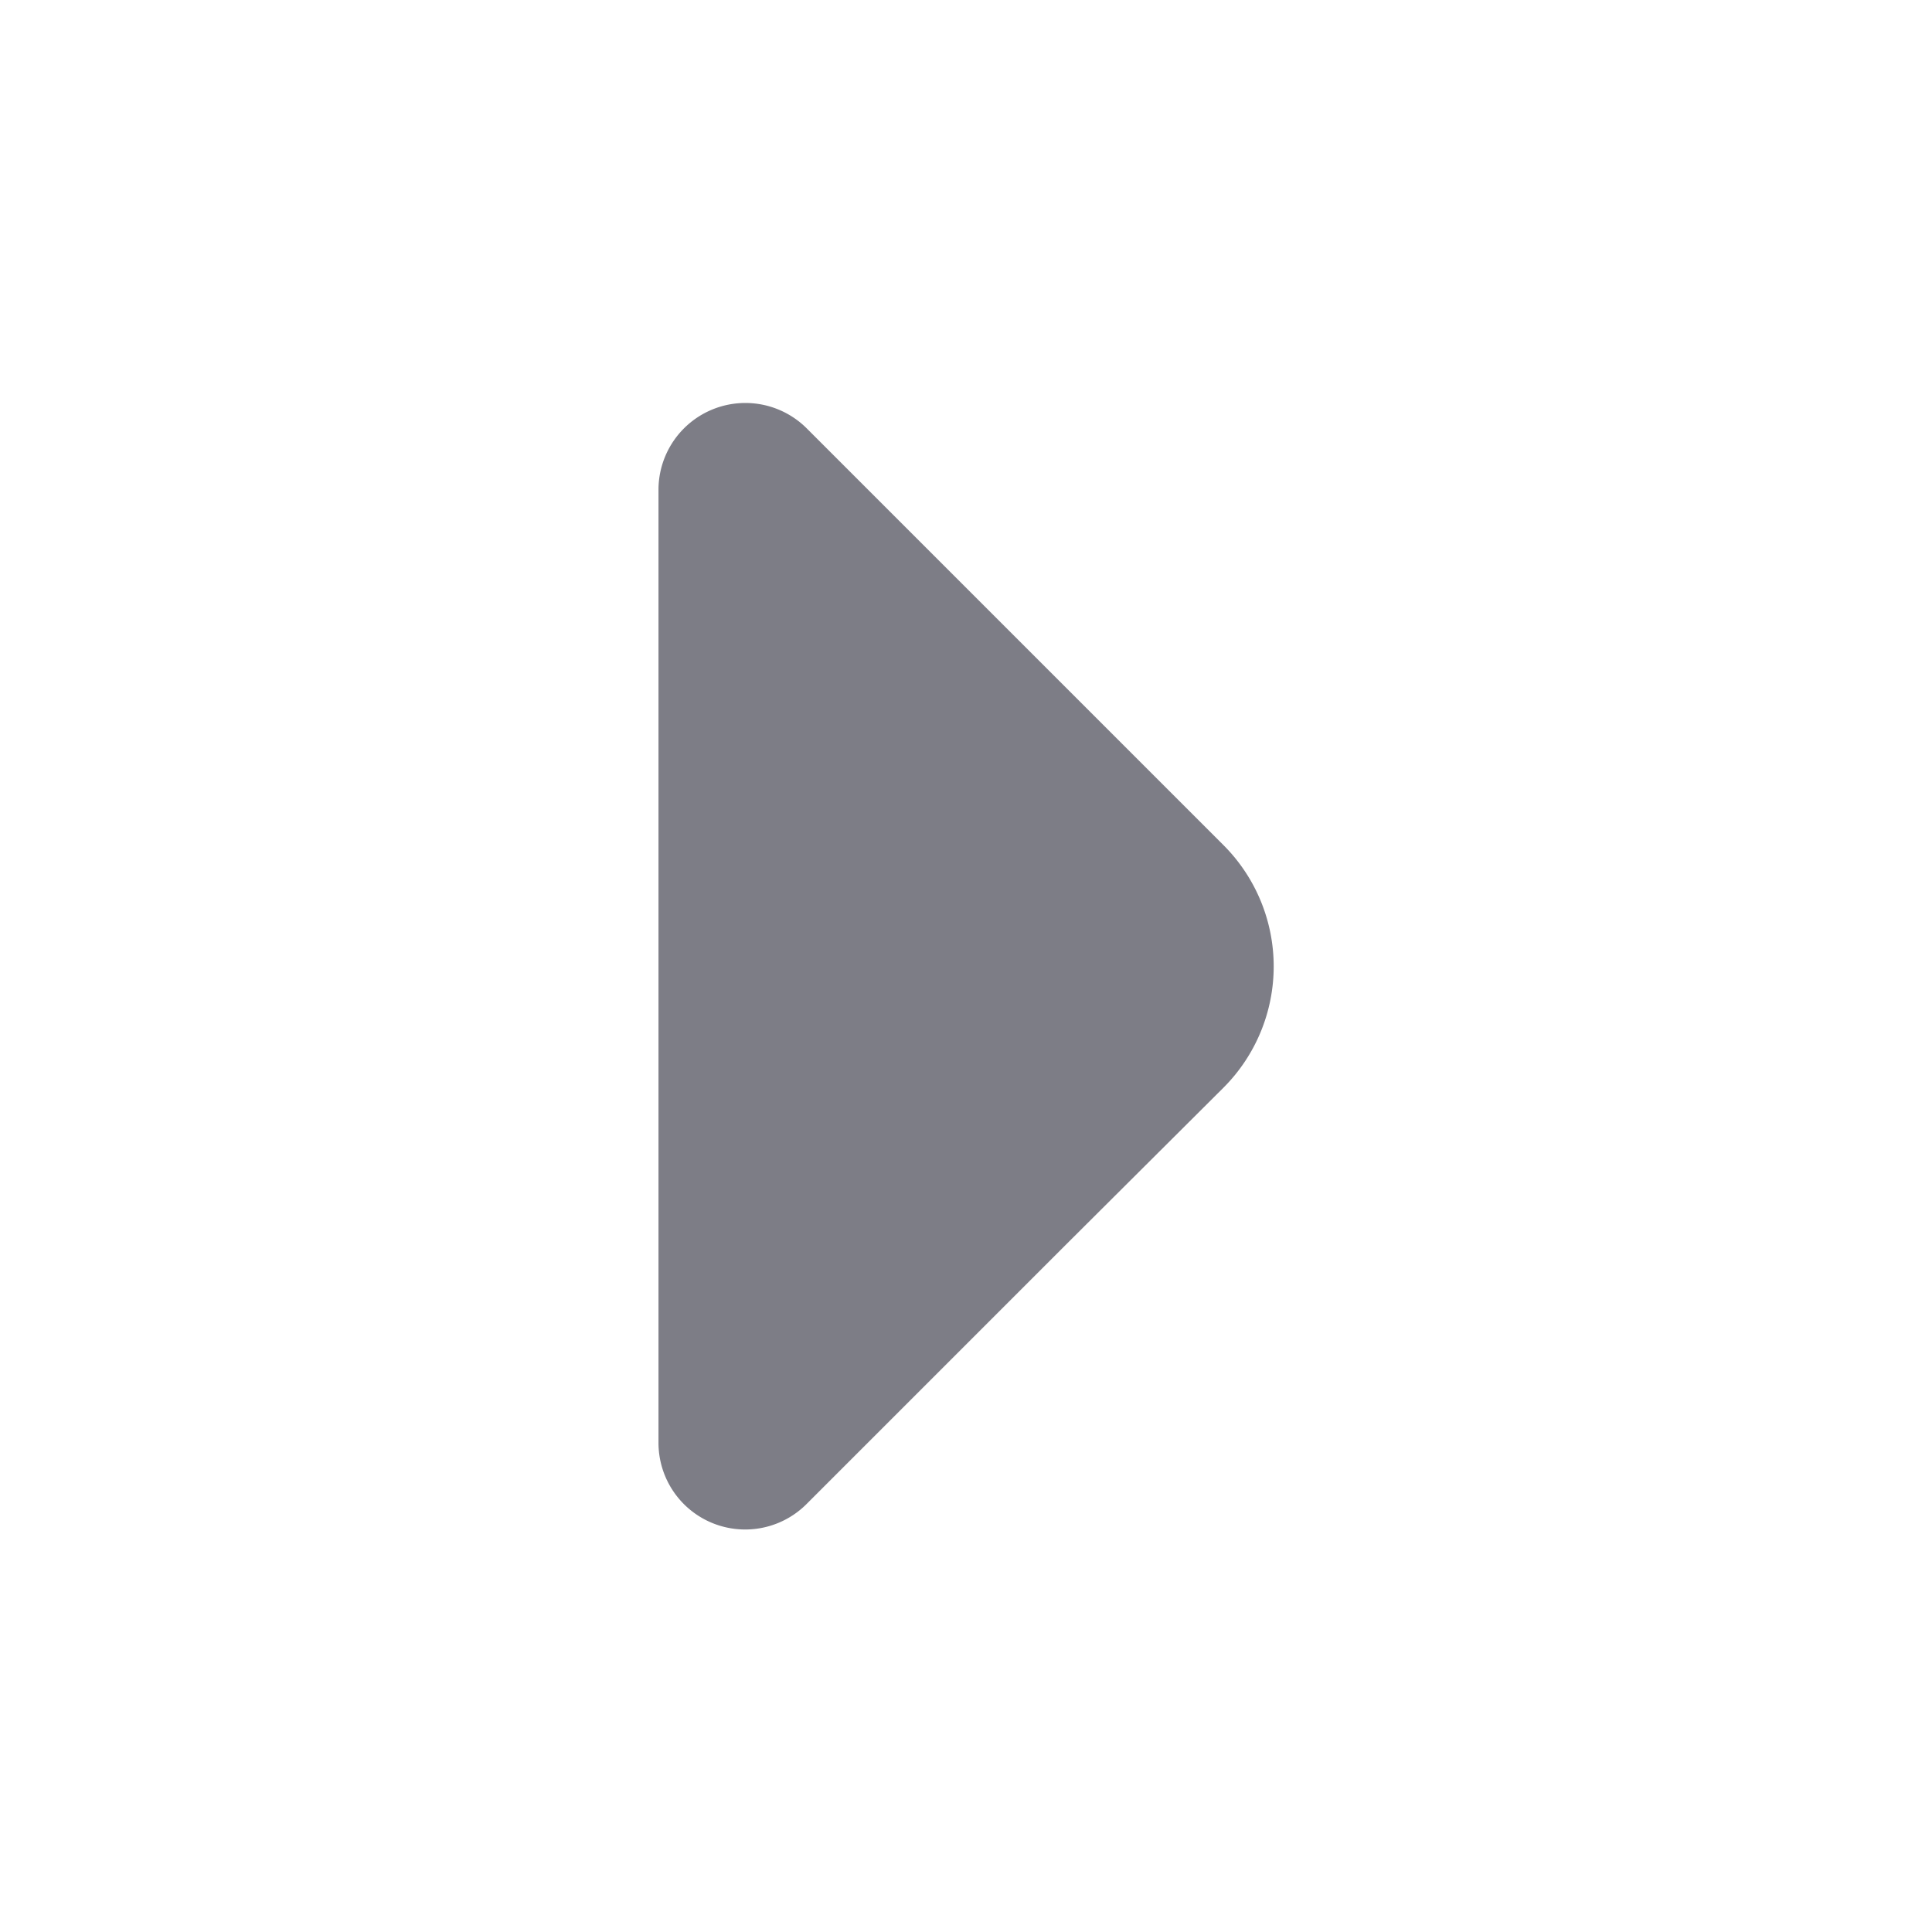<svg xmlns="http://www.w3.org/2000/svg" width="24" height="24" viewBox="0 0 24 24">
  <g id="next_icon" transform="translate(388 276) rotate(180)">
    <g id="arrow-left">
      <path id="Vector" d="M5.8.319l-3.21,3.21L.623,5.489a2.131,2.131,0,0,0,0,3.01l5.18,5.18a1.079,1.079,0,0,0,1.84-.76V1.079A1.077,1.077,0,0,0,5.8.319Z" transform="translate(372.177 257.001)" fill="#7d7d86"/>
      <path id="Vector-2" data-name="Vector" d="M0,0H24V24H0Z" transform="translate(388 276) rotate(180)" fill="none" opacity="0"/>
    </g>
  </g>
</svg>
